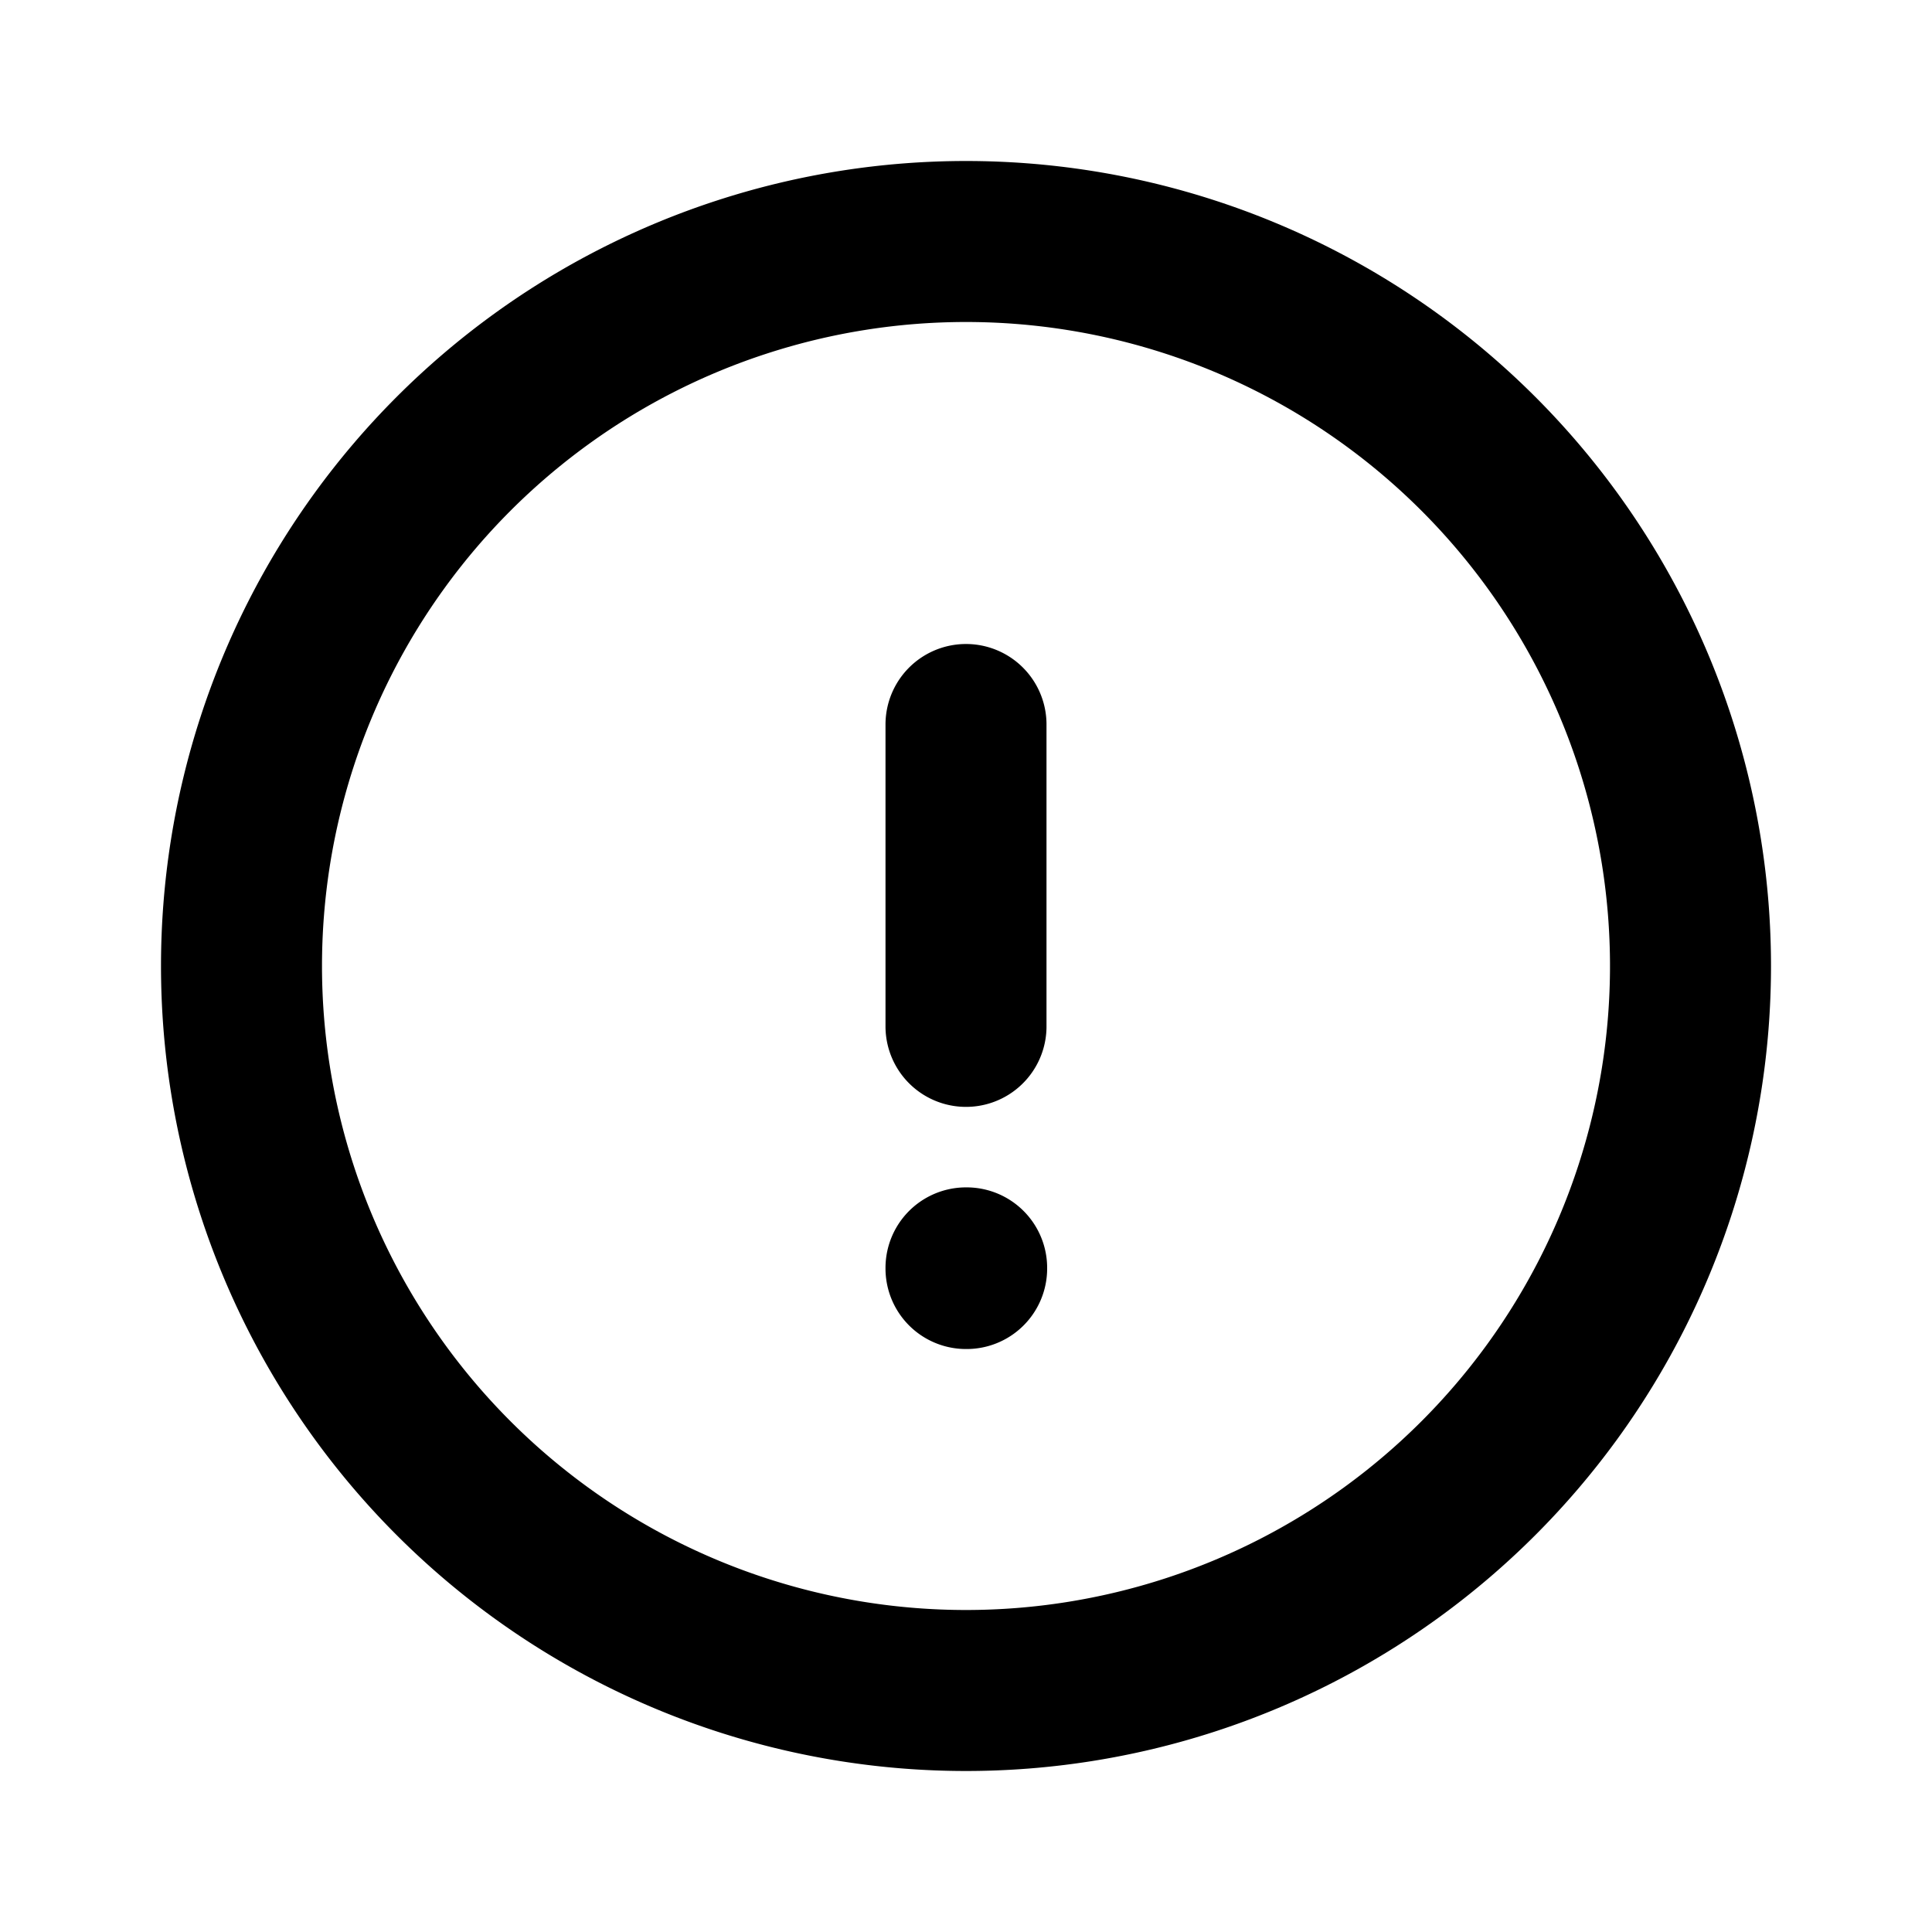 <svg xmlns="http://www.w3.org/2000/svg" fill="none" viewBox="0 0 24 24" stroke-width="2" stroke="currentColor">
  <path stroke-linecap="round" stroke-linejoin="round" d="M12 9v3.75m9-.75a9 9 0 11-18 0 9 9 0 0118 0zm-9 3.75h.008v.008H12v-.008z" />
</svg> 